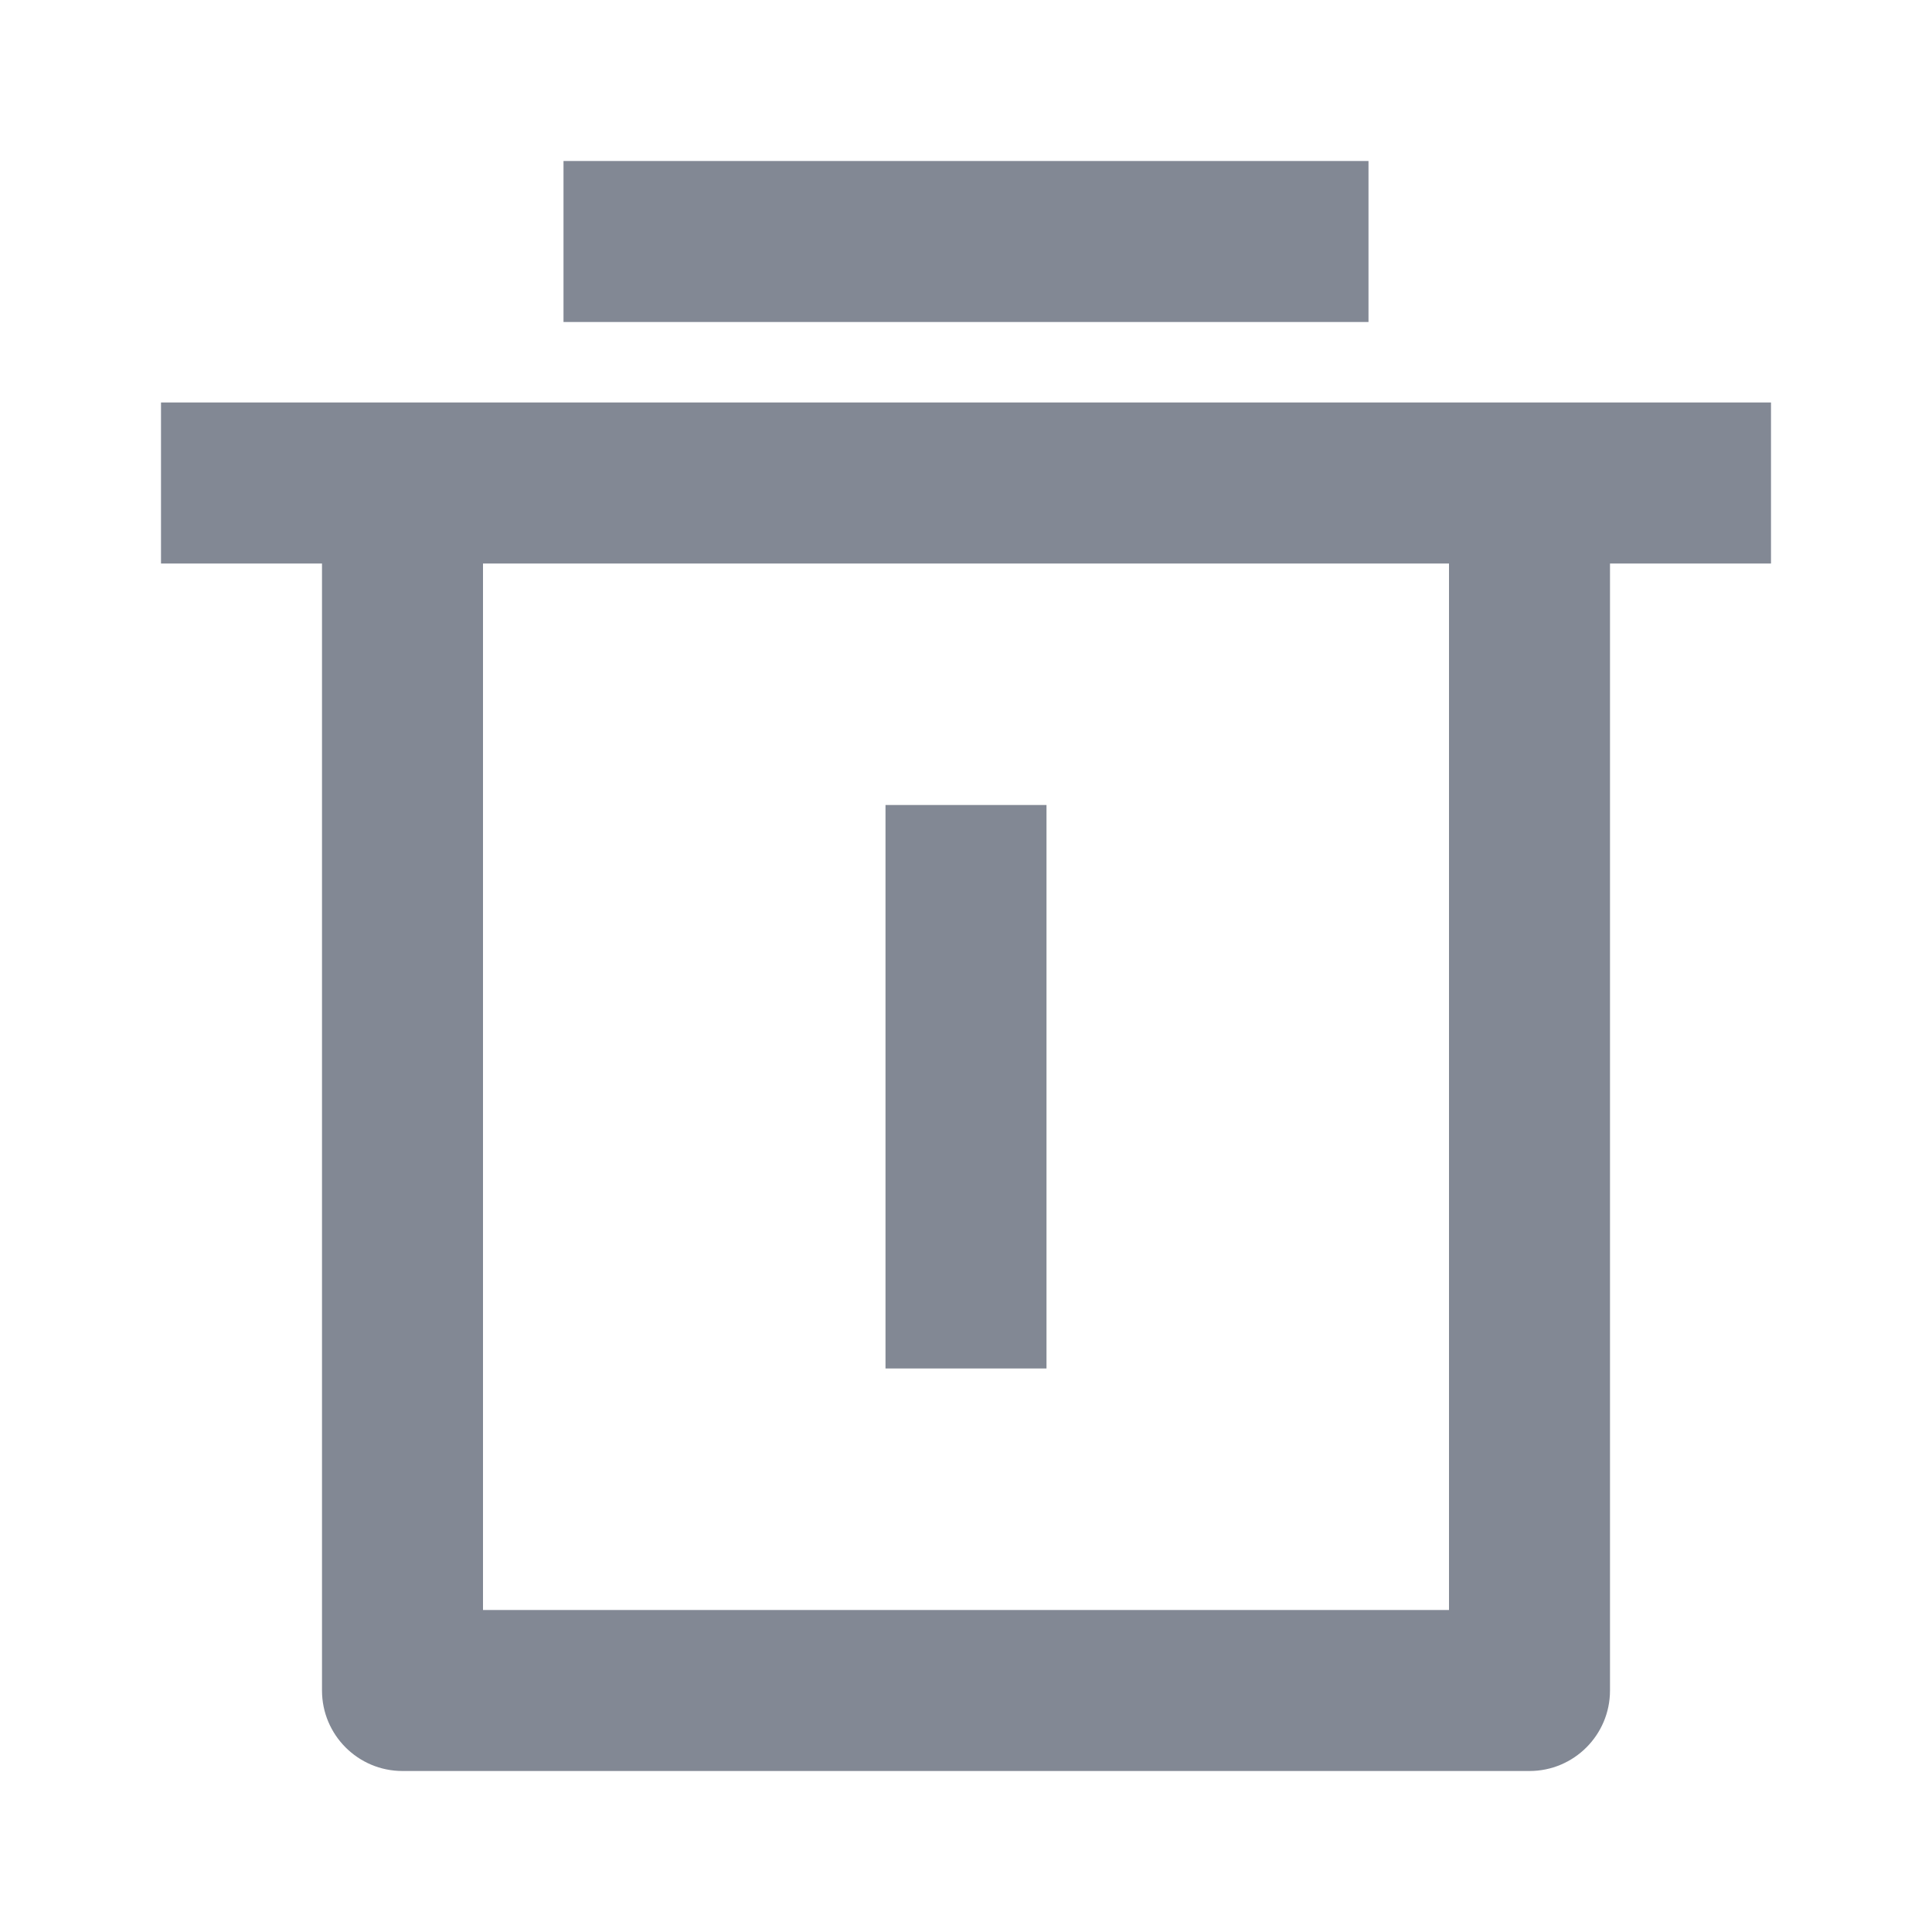 <?xml version="1.0" encoding="UTF-8"?>
<svg width="24px" height="24px" viewBox="0 0 24 24" version="1.1" xmlns="http://www.w3.org/2000/svg" xmlns:xlink="http://www.w3.org/1999/xlink">
    <title>切片</title>
    <g id="1应用管理" stroke="none" stroke-width="1" fill="none" fill-rule="evenodd">
        <g id="icon" transform="translate(-376, -416)" fill="#828894" fill-rule="nonzero">
            <g id="操作系统/line/delete-bin-4-line" transform="translate(376, 416)">
                <path d="M20,7 L20,21 C20,21.552 19.552,22 19,22 L5,22 C4.448,22 4,21.552 4,21 L4,7 L2,7 L2,5 L22,5 L22,7 L20,7 Z M6,7 L6,20 L18,20 L18,7 L6,7 Z M7,2 L17,2 L17,4 L7,4 L7,2 Z M11,10 L13,10 L13,17 L11,17 L11,10 Z" id="形状"></path>
            </g>
        </g>
    </g>
</svg>